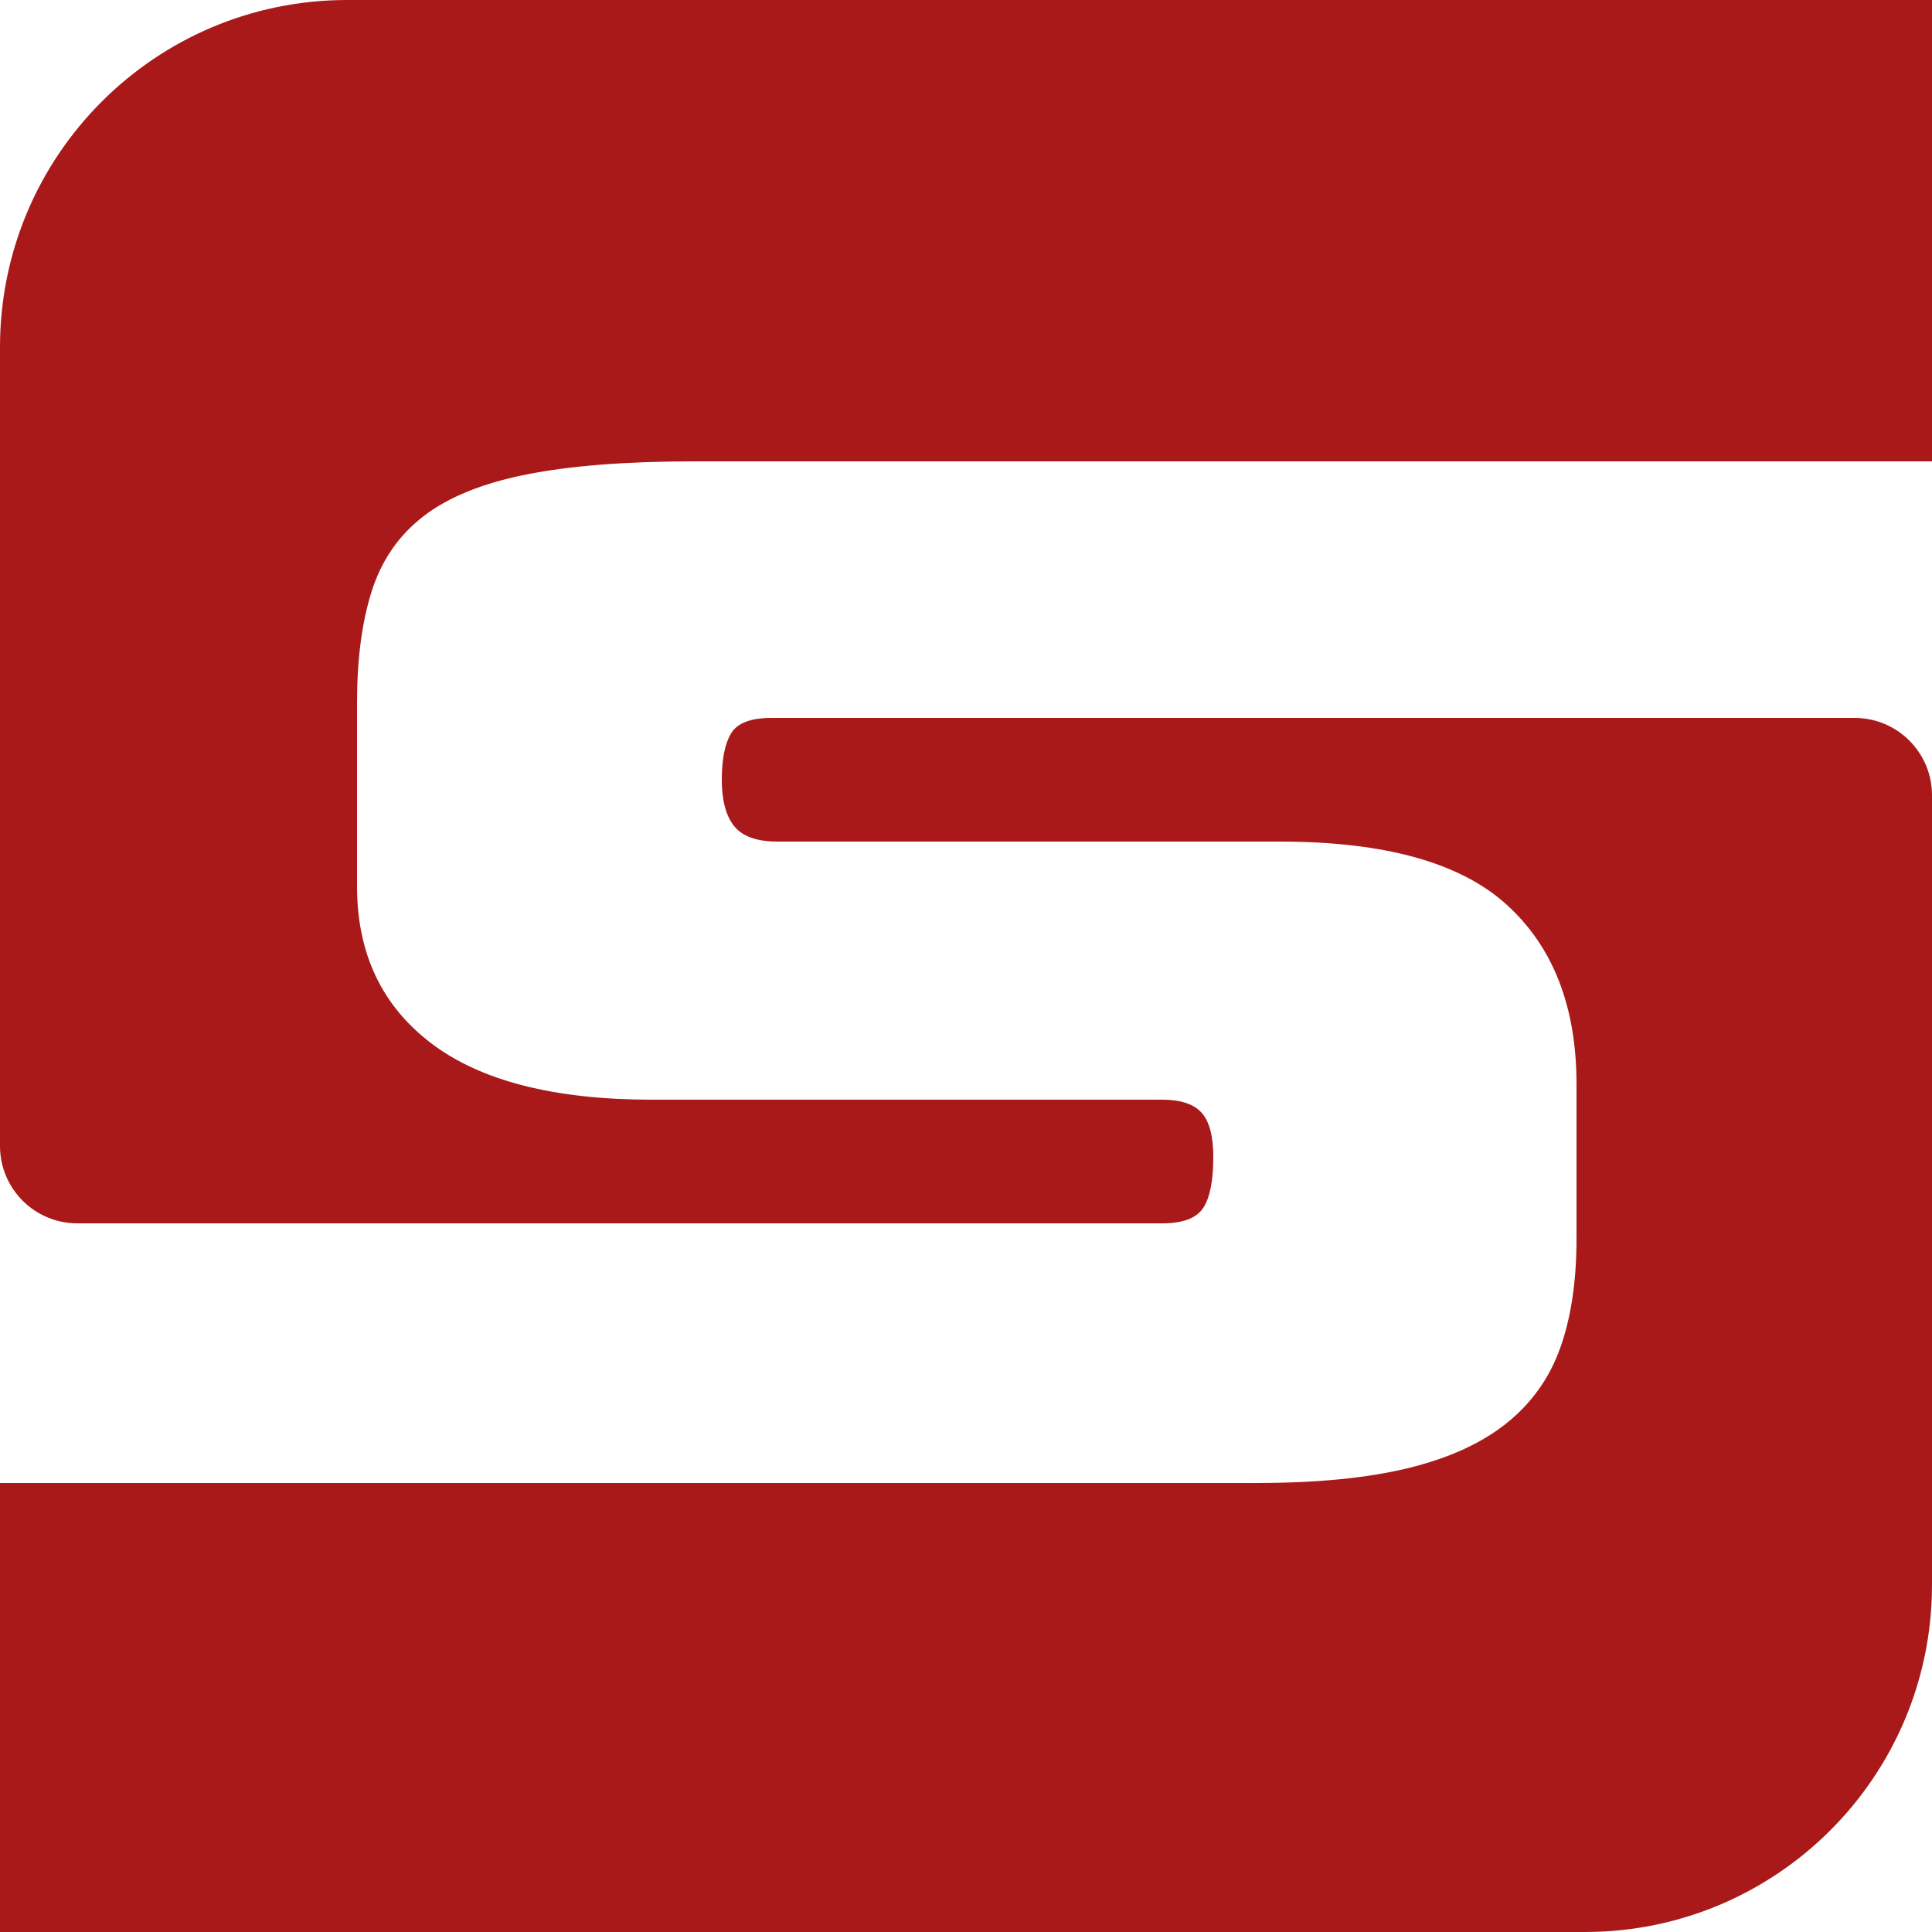 <?xml version="1.0" encoding="utf-8"?>
<!-- Generator: Adobe Illustrator 24.0.1, SVG Export Plug-In . SVG Version: 6.00 Build 0)  -->
<svg version="1.1" id="logo" xmlns="http://www.w3.org/2000/svg" xmlns:xlink="http://www.w3.org/1999/xlink" x="0px" y="0px"
	 viewBox="0 0 250 250" style="enable-background:new 0 0 250 250;" xml:space="preserve">
<style type="text/css">
	.st0{fill:#AA1919;}
</style>
<g id="icon">
	<g id="icon_bottom_1_">
		<path class="st0" d="M94.6,94.9c-0.8,1.33-1.2,3.33-1.2,6c0,2.67,0.53,4.67,1.6,6c1.07,1.33,2.93,2,5.6,2h65
			c13.6,0,23.4,2.73,29.4,8.2c6,5.47,9,13.2,9,23.2v20c0,5.47-0.7,10.17-2.1,14.1c-1.4,3.93-3.73,7.2-7,9.8
			c-3.27,2.6-7.53,4.53-12.8,5.8c-5.27,1.27-11.77,1.9-19.5,1.9H0V250h205.08c24.81,0,44.92-20.11,44.92-44.92V102.9
			c0-5.52-4.48-10-10-10H99.8C97.13,92.9,95.4,93.57,94.6,94.9z"/>
	</g>
	<g id="icon_top_1_">
		<path class="st0" d="M44.92,0C20.11,0,0,20.11,0,44.92V148.3c0,5.52,4.48,10,10,10h140.4c2.67,0,4.43-0.67,5.3-2
			c0.87-1.33,1.3-3.53,1.3-6.6c0-2.67-0.5-4.57-1.5-5.7c-1-1.13-2.7-1.7-5.1-1.7h-66c-12.67,0-22.2-2.43-28.6-7.3
			c-6.4-4.87-9.6-11.63-9.6-20.3V90.9c0-5.6,0.63-10.4,1.9-14.4c1.27-4,3.5-7.23,6.7-9.7c3.2-2.47,7.63-4.27,13.3-5.4
			c5.67-1.13,12.9-1.7,21.7-1.7H250V0H44.92z"/>
	</g>
</g>
</svg>
